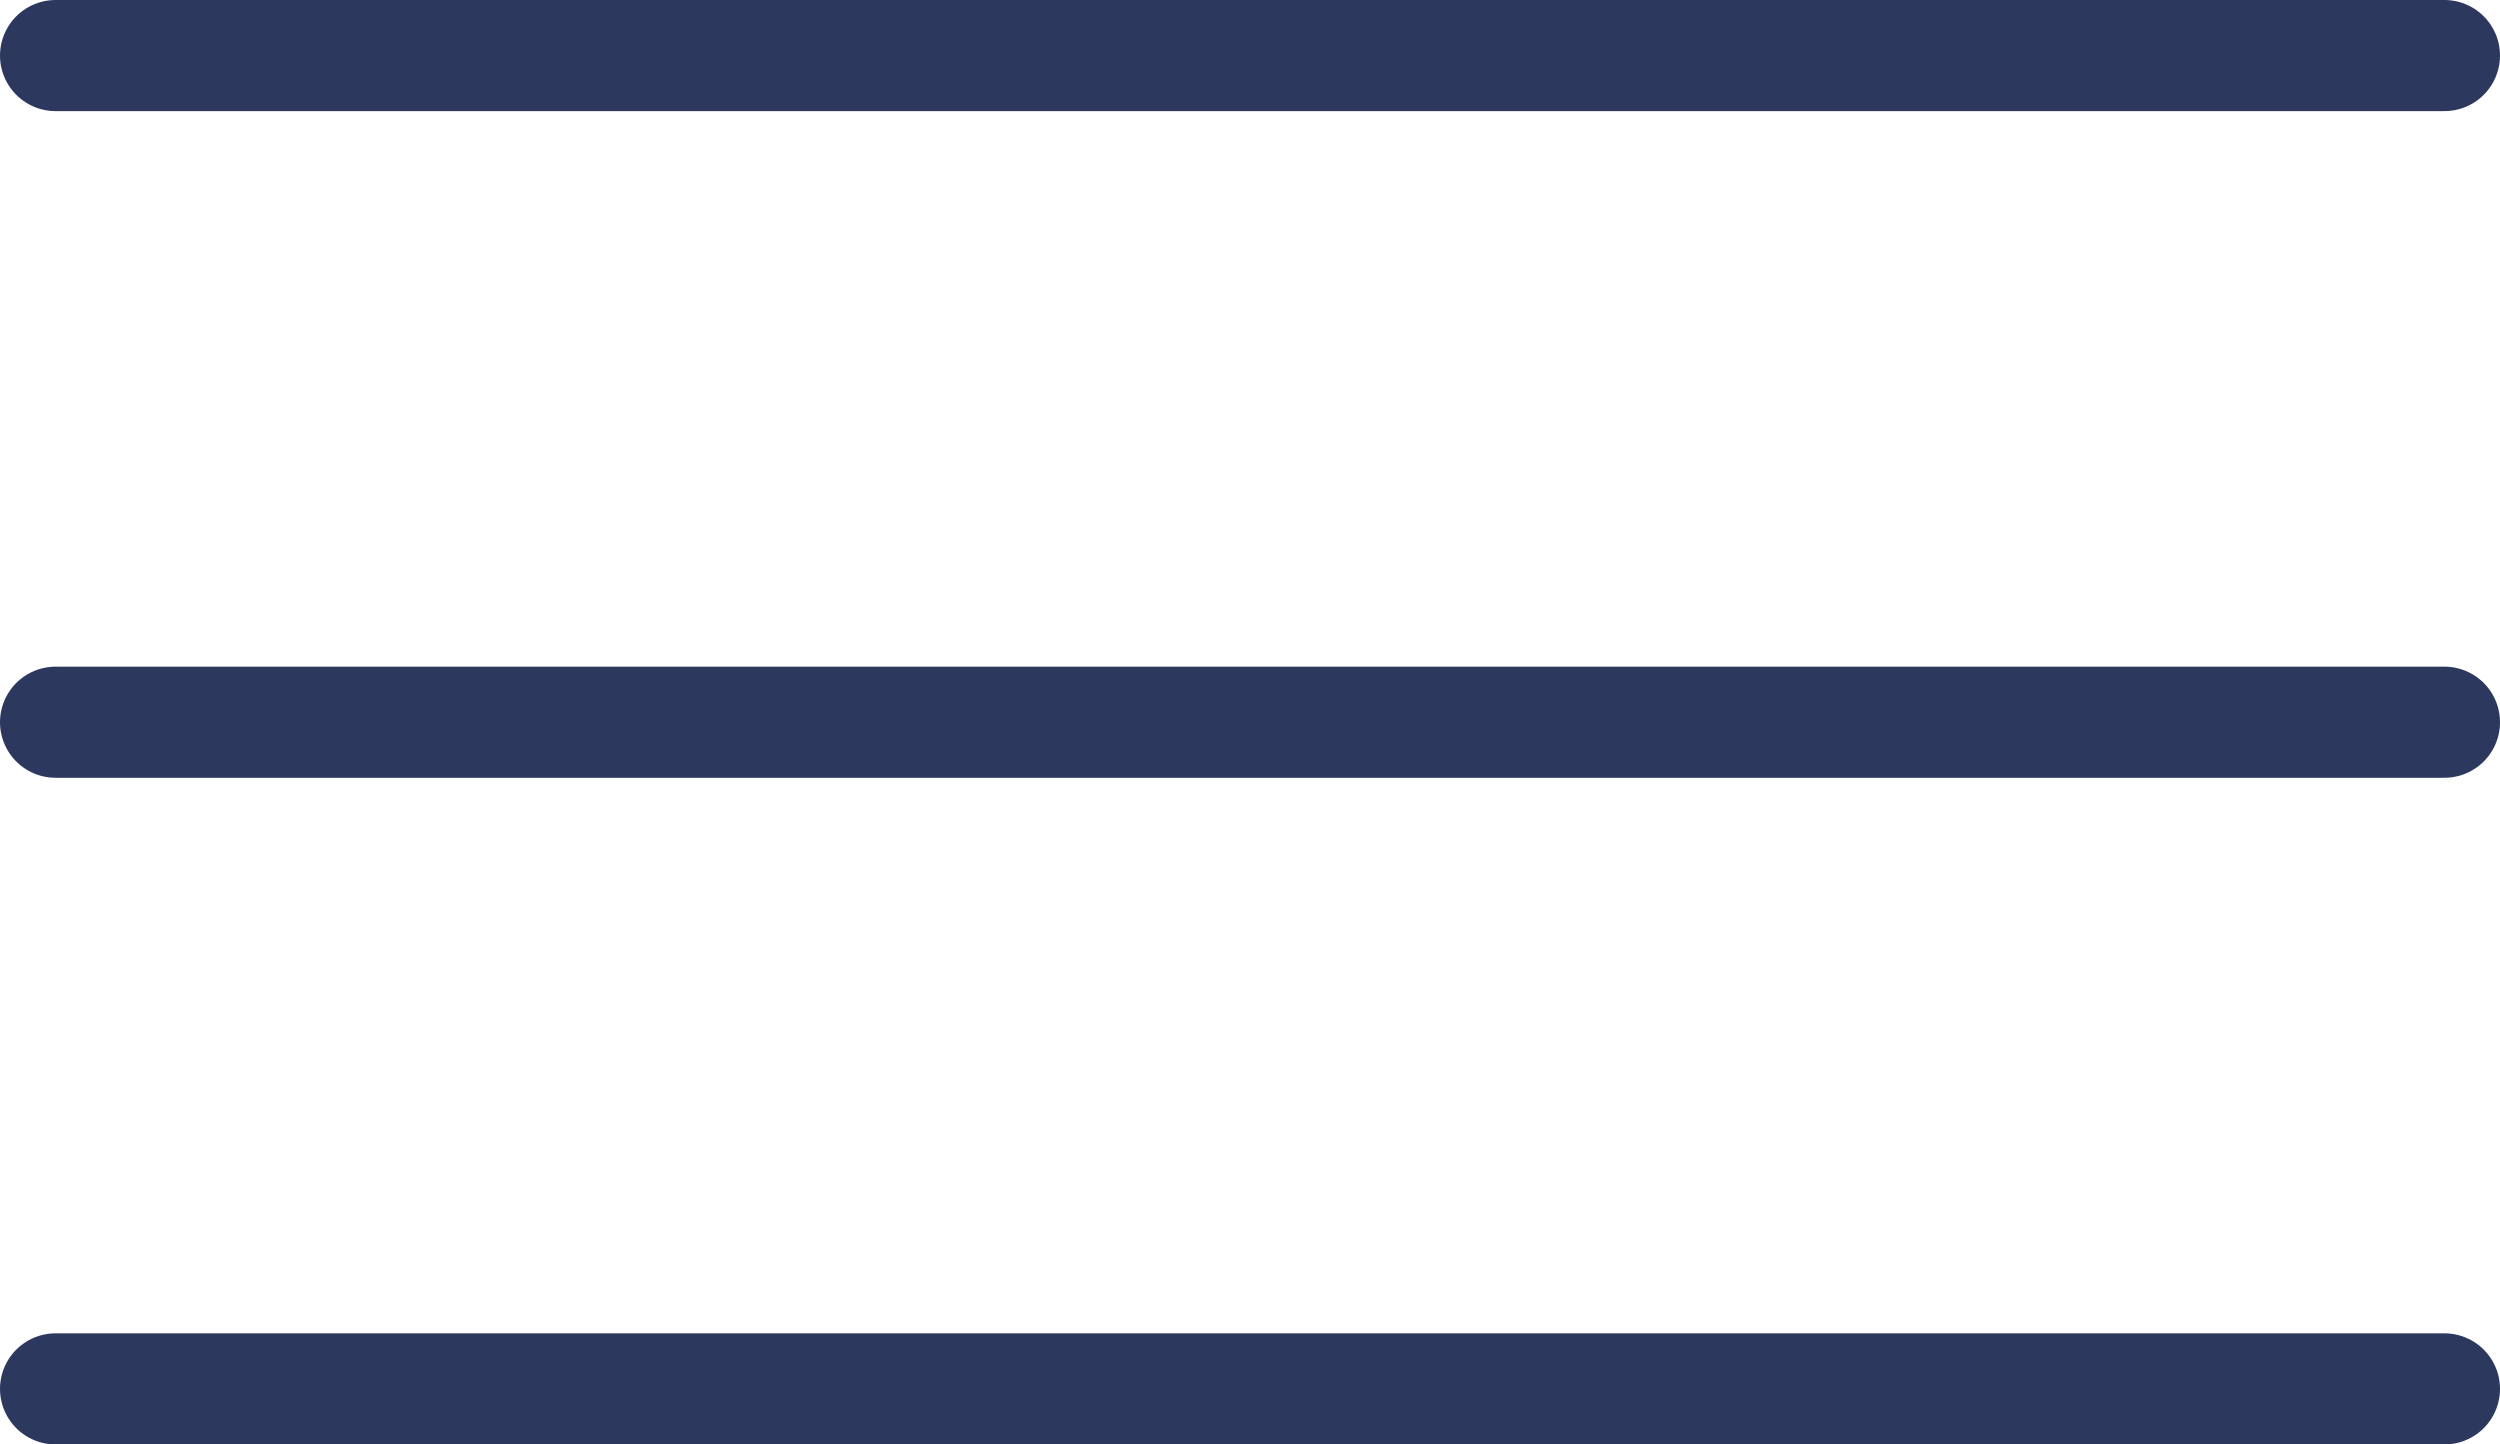 <svg width="45" height="26" viewBox="0 0 45 26" fill="none" xmlns="http://www.w3.org/2000/svg">
<path d="M1 1H44" stroke="#2D385F" stroke-width="2" stroke-linecap="round"/>
<path d="M1 13H44" stroke="#2D385F" stroke-width="2" stroke-linecap="round"/>
<path d="M1 25H44" stroke="#2D385F" stroke-width="2" stroke-linecap="round"/>
</svg>
